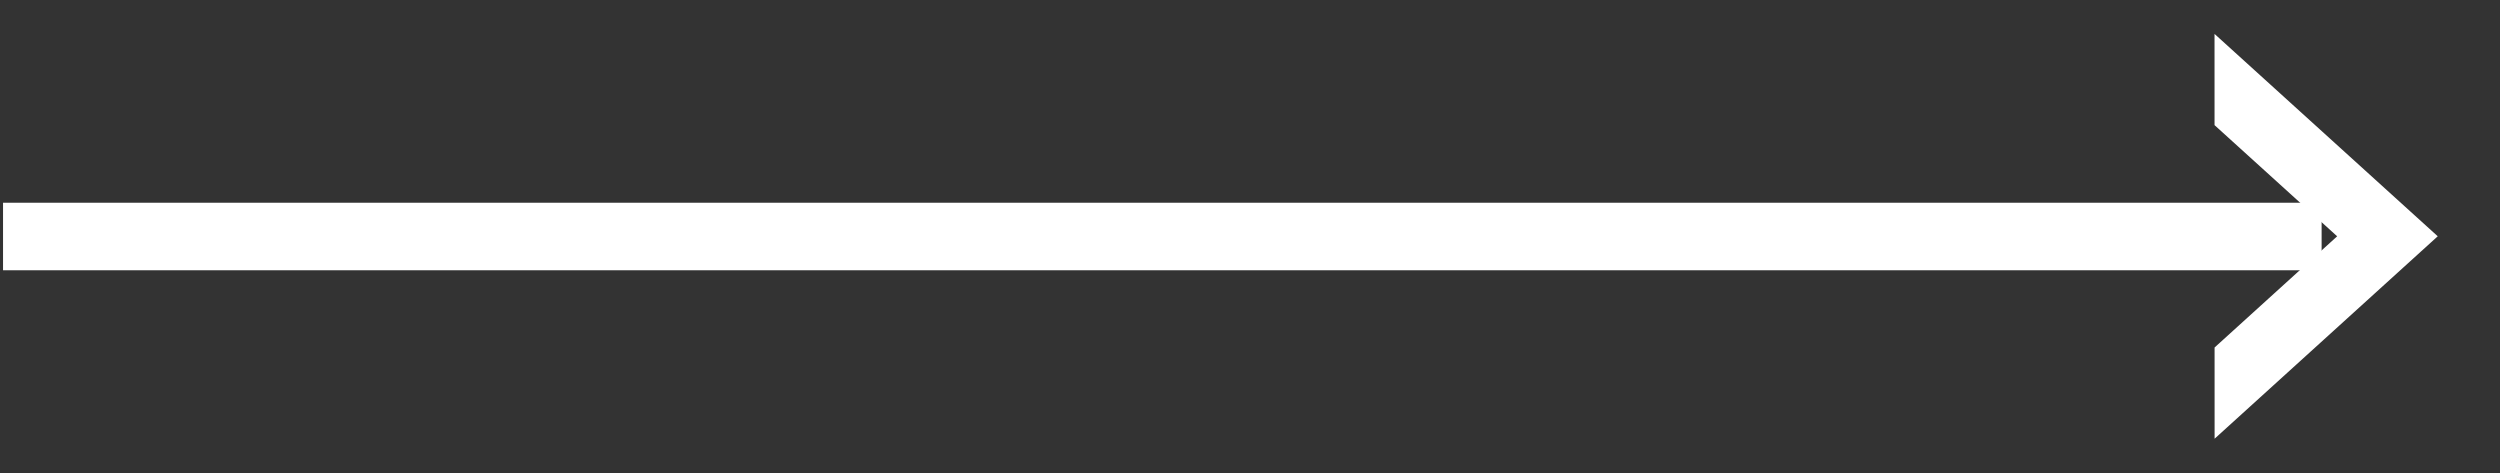 <svg xmlns="http://www.w3.org/2000/svg" xmlns:xlink="http://www.w3.org/1999/xlink" width="74" height="14"><rect width="100%" height="100%" fill="#333333" stroke="none"/><defs><path id="a" d="M275.09 442v-2h68.63v2z"/><path id="b" d="M340.55 435.004l6.607 5.99-6.605 5.992"/><clipPath id="c"><use fill="#fff" xlink:href="#a"/></clipPath><clipPath id="d"><use fill="#fff" xlink:href="#b"/></clipPath></defs><use fill="#fff" fill-opacity="0" stroke="#fff" stroke-miterlimit="50" stroke-width="2" clip-path="url(&quot;#c&quot;)" xlink:href="#a" transform="translate(-275 -434)"/><use fill="#fff" fill-opacity="0" stroke="#fff" stroke-miterlimit="50" stroke-width="4" clip-path="url(&quot;#d&quot;)" xlink:href="#b" transform="translate(-275 -434)"/></svg>